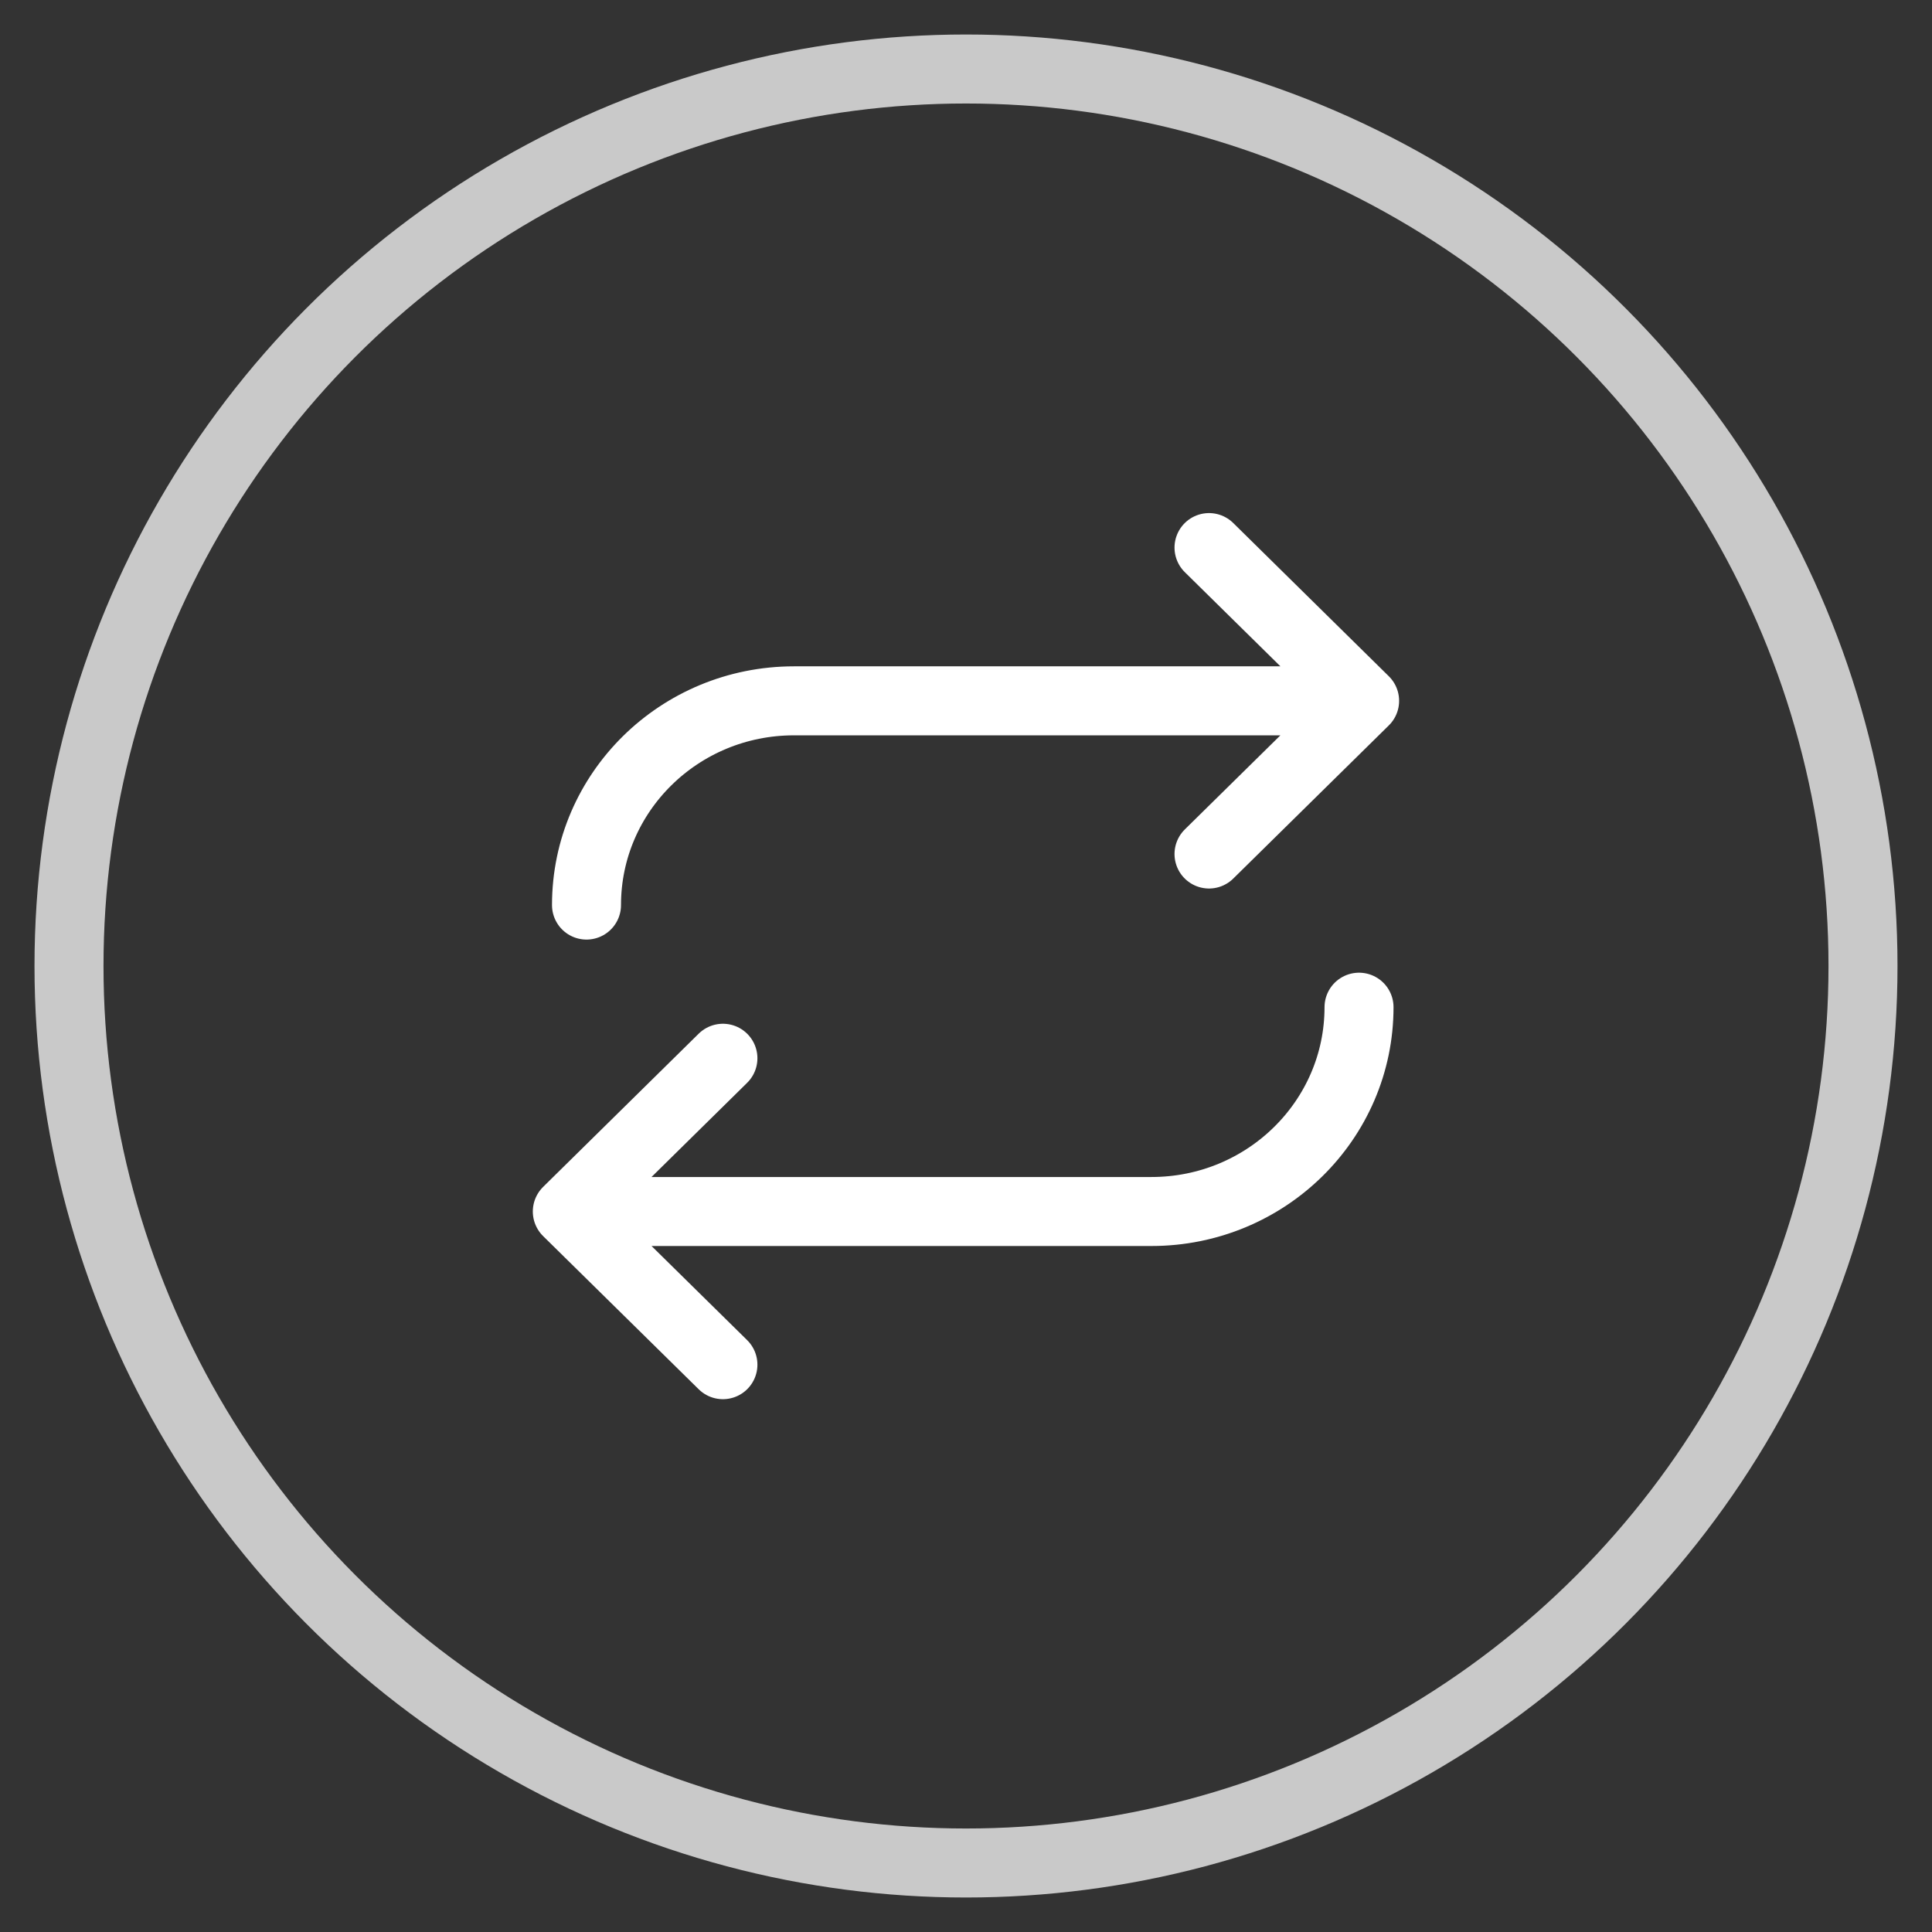 <svg width="28" height="28" viewBox="0 0 28 28" fill="none" xmlns="http://www.w3.org/2000/svg">
<rect x="0" y="0" width="28" height="28" fill="#333333" stroke="none"/>
<circle cx="14" cy="14" r="13" transform="rotate(180 14 14)" stroke="#C9C9C9"/>
<path d="M10.477 19.778L8.222 17.558M8.222 17.558L10.477 15.337M8.222 17.558L10.477 17.558L16.688 17.558C18.349 17.558 19.696 16.232 19.696 14.597M17.522 7.936L19.777 10.157M19.777 10.157L17.522 12.377M19.777 10.157L11.507 10.157C9.846 10.157 8.5 11.482 8.5 13.117" stroke="white" stroke-linecap="round" stroke-linejoin="round"/>
</svg>
